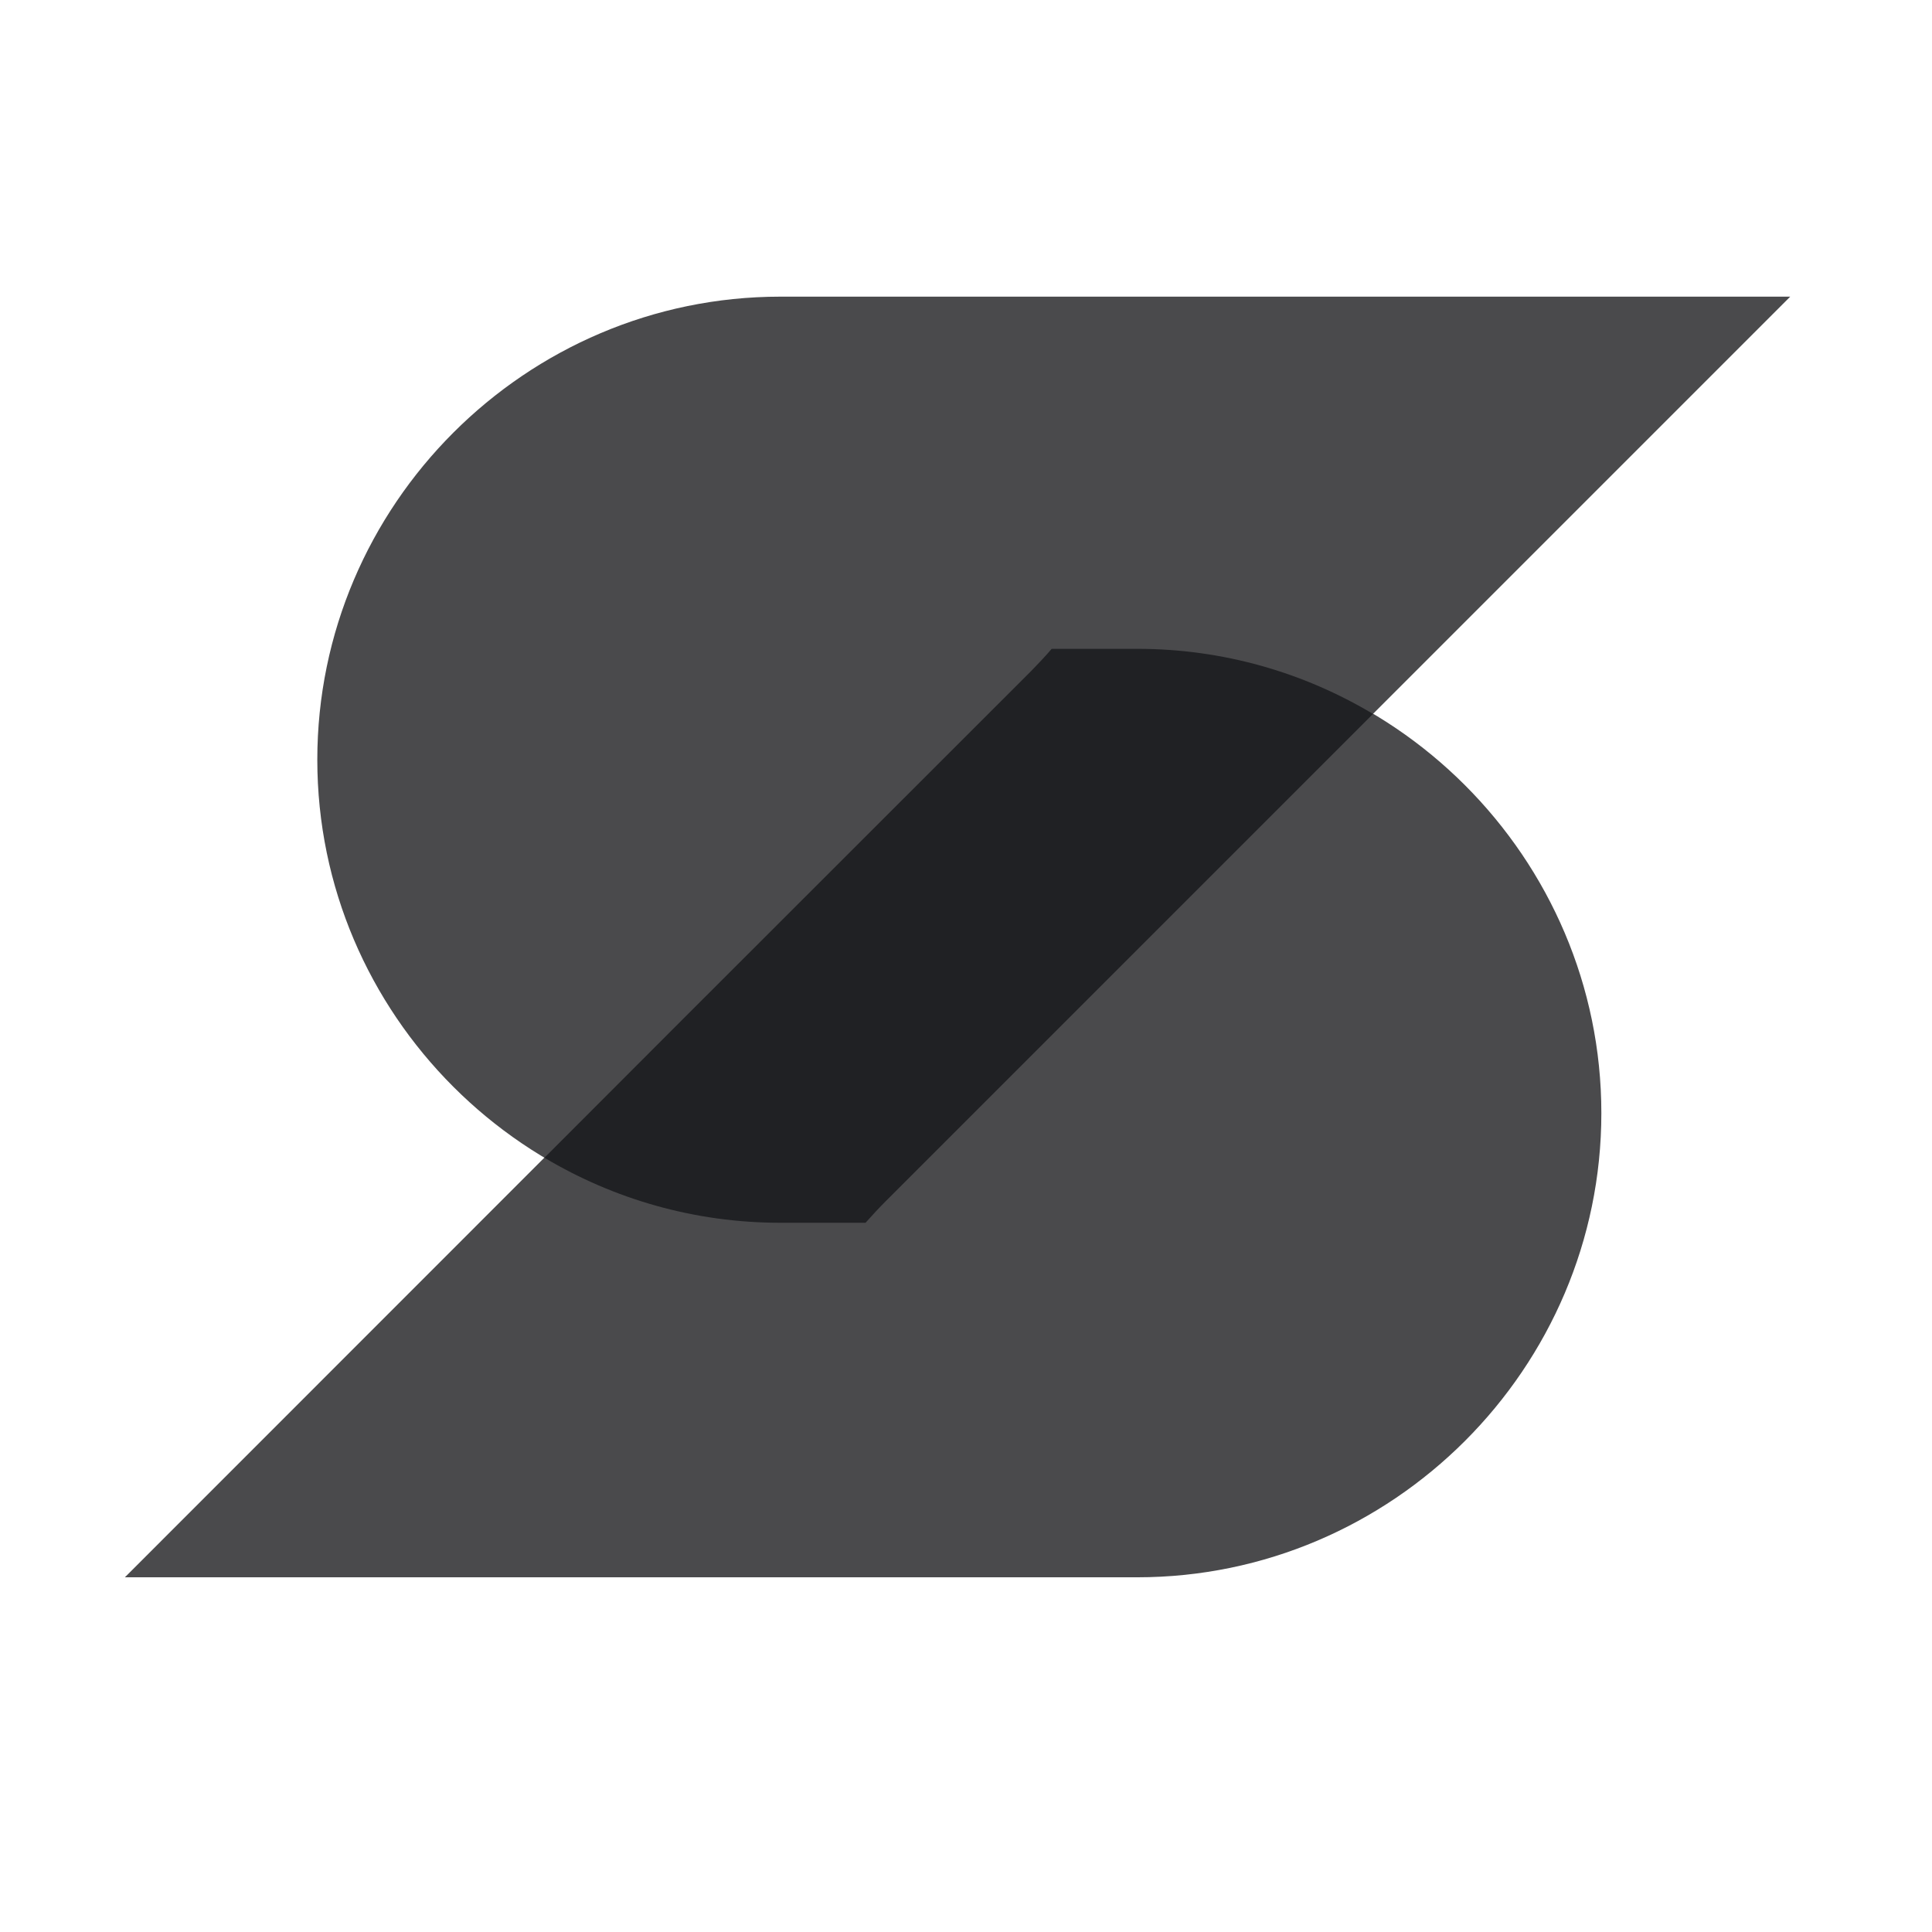 <svg xmlns="http://www.w3.org/2000/svg" xmlns:xlink="http://www.w3.org/1999/xlink" width="56" zoomAndPan="magnify" viewBox="0 0 42 42" height="56" preserveAspectRatio="xMidYMid meet" version="1.2"><defs><clipPath id="7c0d929259"><path d="M 6 6.449 L 39 6.449 L 39 27 L 6 27 Z M 6 6.449 "/></clipPath><clipPath id="73d7ce31d7"><path d="M 2.707 14 L 35 14 L 35 34.289 L 2.707 34.289 Z M 2.707 14 "/></clipPath></defs><g id="c89b173239"><g clip-rule="nonzero" clip-path="url(#7c0d929259)"><path style=" stroke:none;fill-rule:evenodd;fill:#4a4a4c;fill-opacity:1;" d="M 38.918 6.449 L 16.965 6.449 C 11.426 6.449 6.898 10.98 6.898 16.516 C 6.898 22.051 11.426 26.582 16.965 26.582 L 18.816 26.582 C 18.961 26.418 19.113 26.254 19.27 26.098 Z M 38.918 6.449 "/></g><g clip-rule="nonzero" clip-path="url(#73d7ce31d7)"><path style=" stroke:none;fill-rule:evenodd;fill:#4a4a4c;fill-opacity:1;" d="M 2.715 34.289 L 24.723 34.289 C 30.27 34.289 34.812 29.746 34.812 24.199 C 34.812 18.648 30.27 14.105 24.723 14.105 L 22.863 14.105 C 22.719 14.273 22.566 14.434 22.41 14.594 L 14.719 22.281 Z M 2.715 34.289 "/></g><path style=" stroke:none;fill-rule:evenodd;fill:#202124;fill-opacity:1;" d="M 29.848 15.52 C 28.344 14.621 26.59 14.105 24.723 14.105 L 22.863 14.105 C 22.719 14.273 22.566 14.434 22.41 14.594 L 14.719 22.281 L 11.836 25.168 C 13.34 26.066 15.094 26.582 16.965 26.582 L 18.816 26.582 C 18.961 26.418 19.113 26.254 19.27 26.098 Z M 29.848 15.52 "/></g></svg>